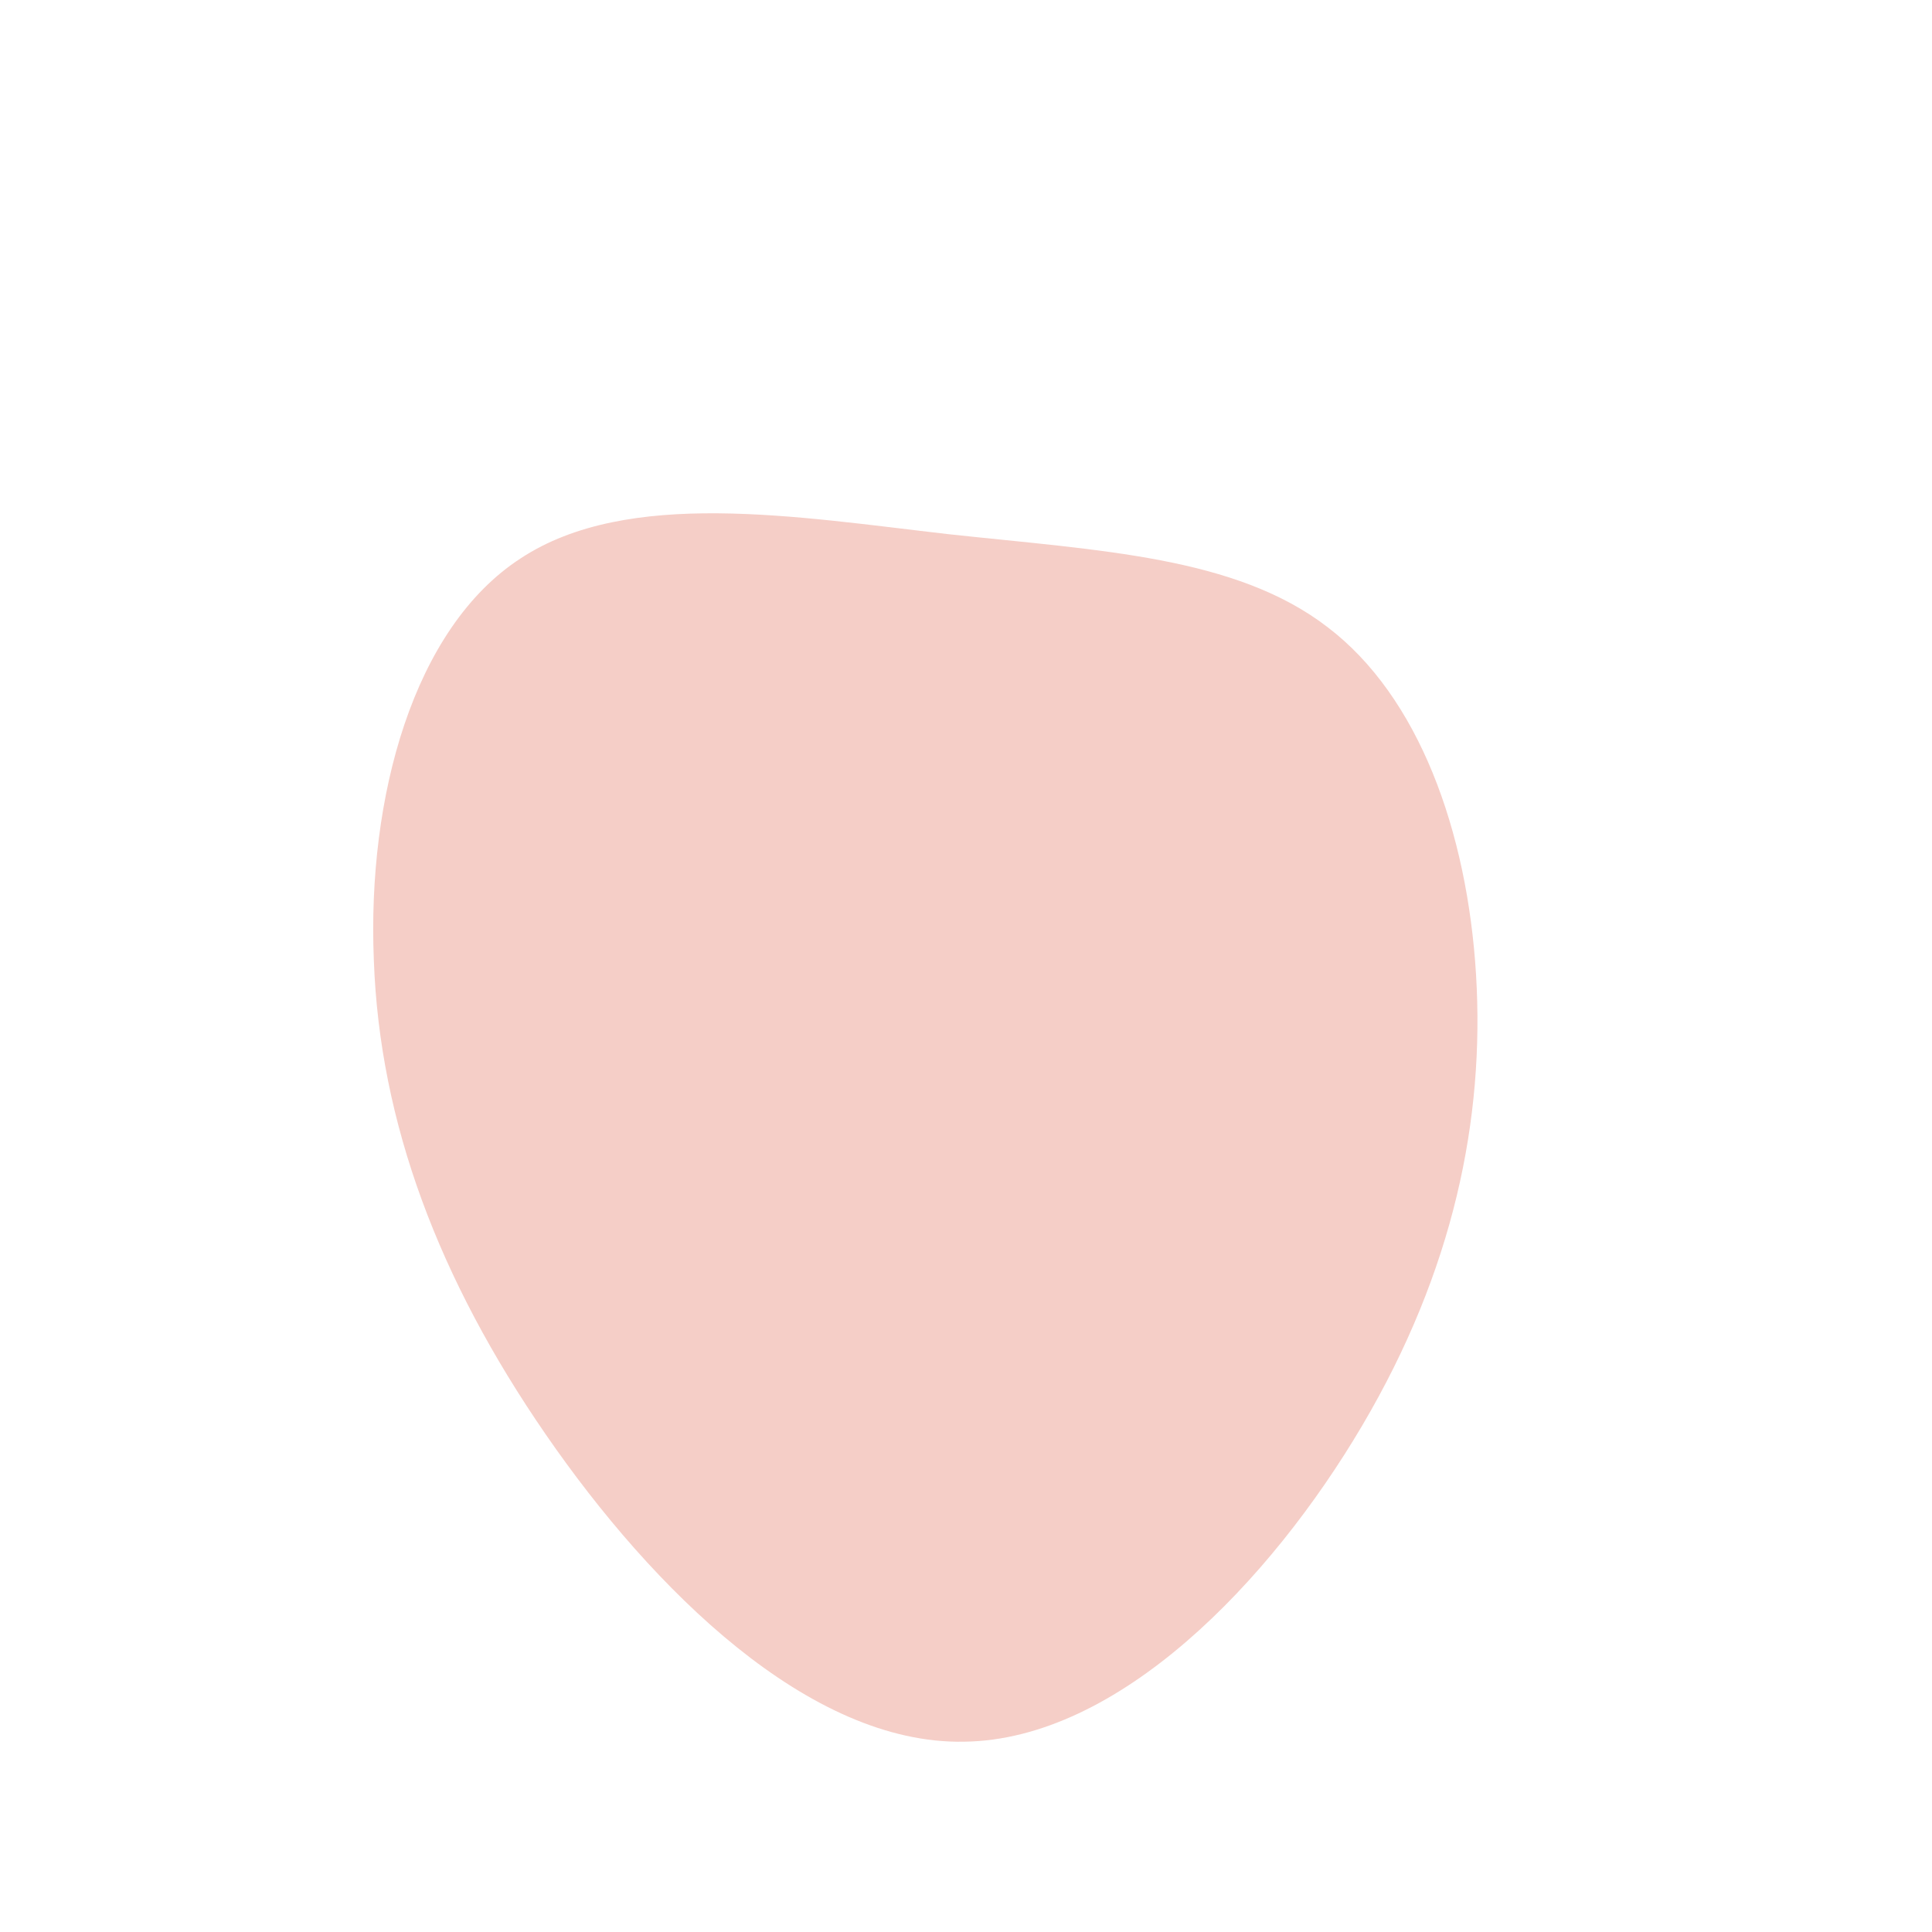 <?xml version="1.0" standalone="no"?>
<svg viewBox="0 0 200 200" xmlns="http://www.w3.org/2000/svg">
  <path fill="#F5CEC7" d="M37.4,-35.1C46.9,-27.9,51.9,-13.9,52.8,0.9C53.7,15.8,50.5,31.5,41,47.6C31.5,63.7,15.8,80.1,-0.2,80.3C-16.2,80.6,-32.4,64.6,-43.5,48.5C-54.6,32.4,-60.7,16.2,-61.3,-0.6C-62,-17.5,-57.2,-35,-46.1,-42.2C-35,-49.5,-17.5,-46.5,-1.8,-44.7C13.9,-43,27.9,-42.4,37.4,-35.1Z" transform="translate(100 100)" />
</svg>
